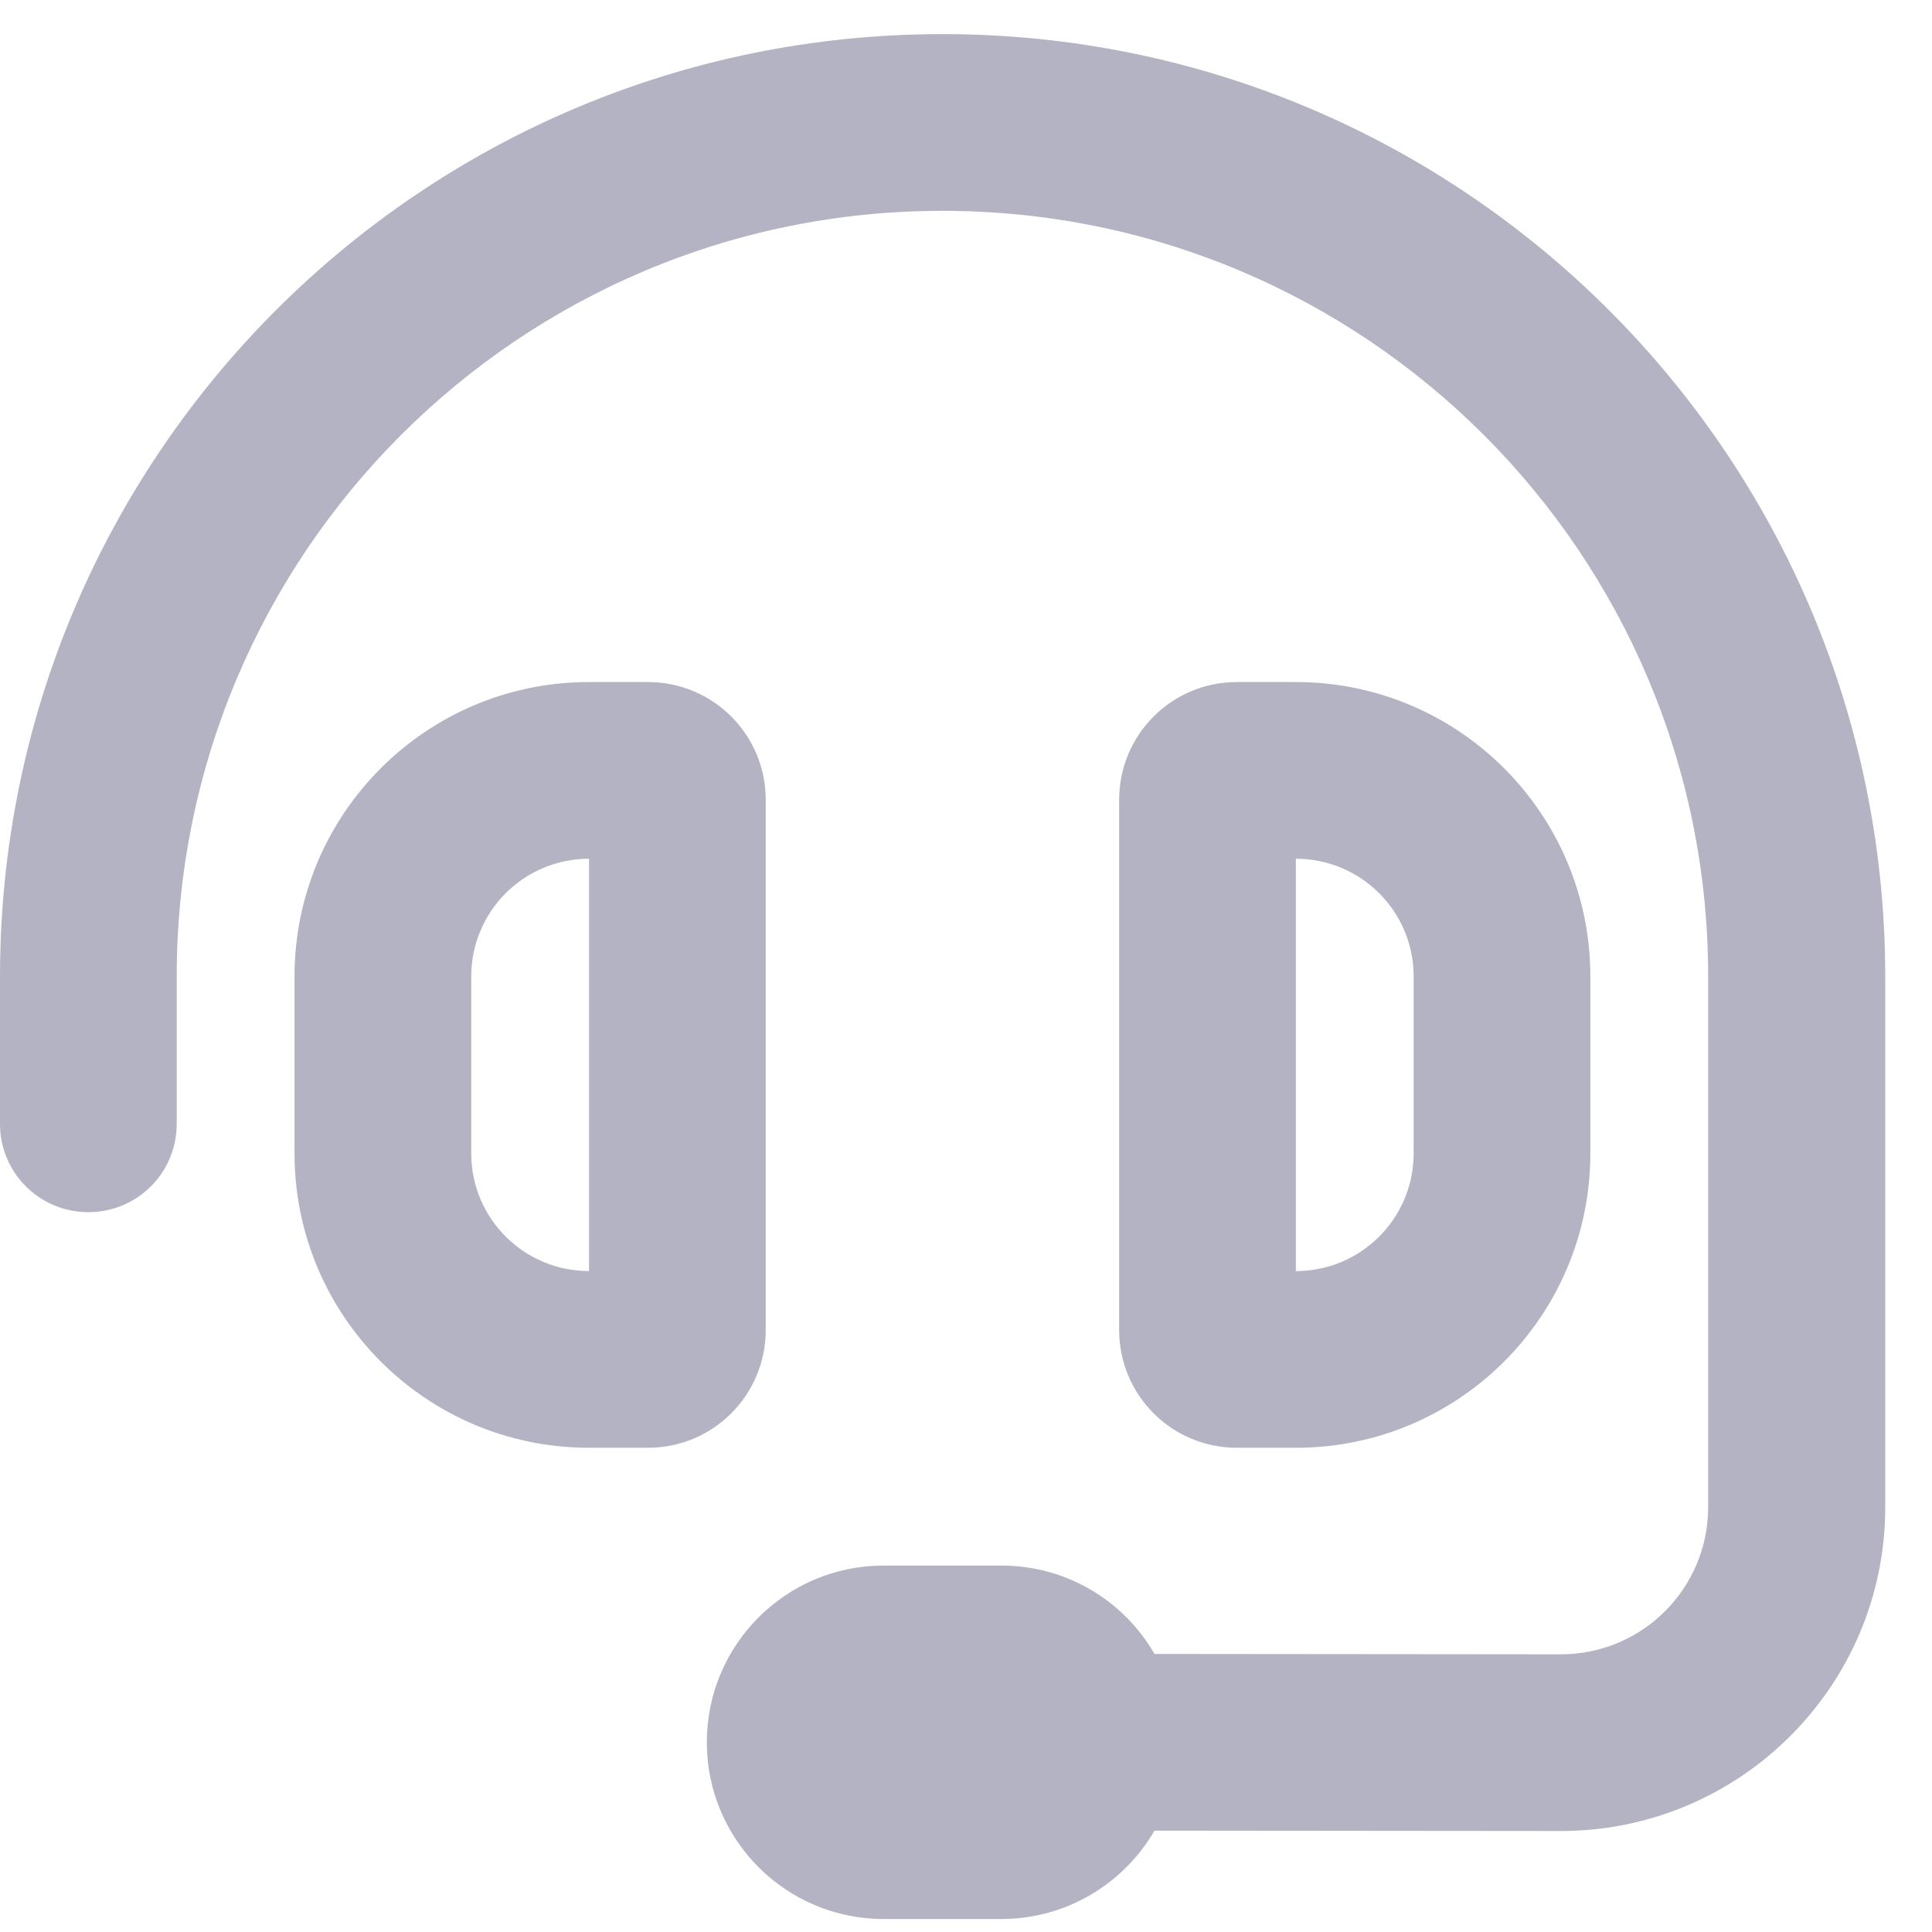 <svg width="41" height="41" viewBox="0 0 41 41" fill="none" xmlns="http://www.w3.org/2000/svg">
<g clip-path="url(#clip0_2872_46522)">
<path d="M3.75 20.724C3.75 11.748 11.023 4.474 20 4.474C28.977 4.474 36.25 11.748 36.25 20.724V31.982C36.25 33.709 34.852 35.107 33.125 35.107L24.5 35.099C23.852 33.974 22.641 33.224 21.25 33.224H18.75C16.68 33.224 15 34.904 15 36.974C15 39.045 16.68 40.724 18.75 40.724H21.25C22.641 40.724 23.852 39.966 24.5 38.849L33.125 38.857C36.922 38.857 40.008 35.779 40.008 31.982V20.724C40 9.677 31.047 0.724 20 0.724C8.953 0.724 0 9.677 0 20.724V23.849C0 24.888 0.836 25.724 1.875 25.724C2.914 25.724 3.75 24.888 3.75 23.849V20.724ZM12.5 18.224V26.974C11.117 26.974 10 25.857 10 24.474V20.724C10 19.341 11.117 18.224 12.5 18.224ZM6.25 20.724V24.474C6.25 27.927 9.047 30.724 12.5 30.724H13.75C15.133 30.724 16.25 29.607 16.25 28.224V16.974C16.25 15.591 15.133 14.474 13.75 14.474H12.5C9.047 14.474 6.25 17.271 6.25 20.724ZM27.5 18.224C28.883 18.224 30 19.341 30 20.724V24.474C30 25.857 28.883 26.974 27.5 26.974V18.224ZM33.75 20.724C33.75 17.271 30.953 14.474 27.5 14.474H26.25C24.867 14.474 23.75 15.591 23.75 16.974V28.224C23.75 29.607 24.867 30.724 26.25 30.724H27.5C30.953 30.724 33.75 27.927 33.75 24.474V20.724Z" fill="#B3B3C3"/>
</g>
<defs>
<clipPath id="clip0_2872_46522">
<rect width="40.008" height="40" fill="white" transform="translate(0 0.724)"/>
</clipPath>
</defs>
</svg>
